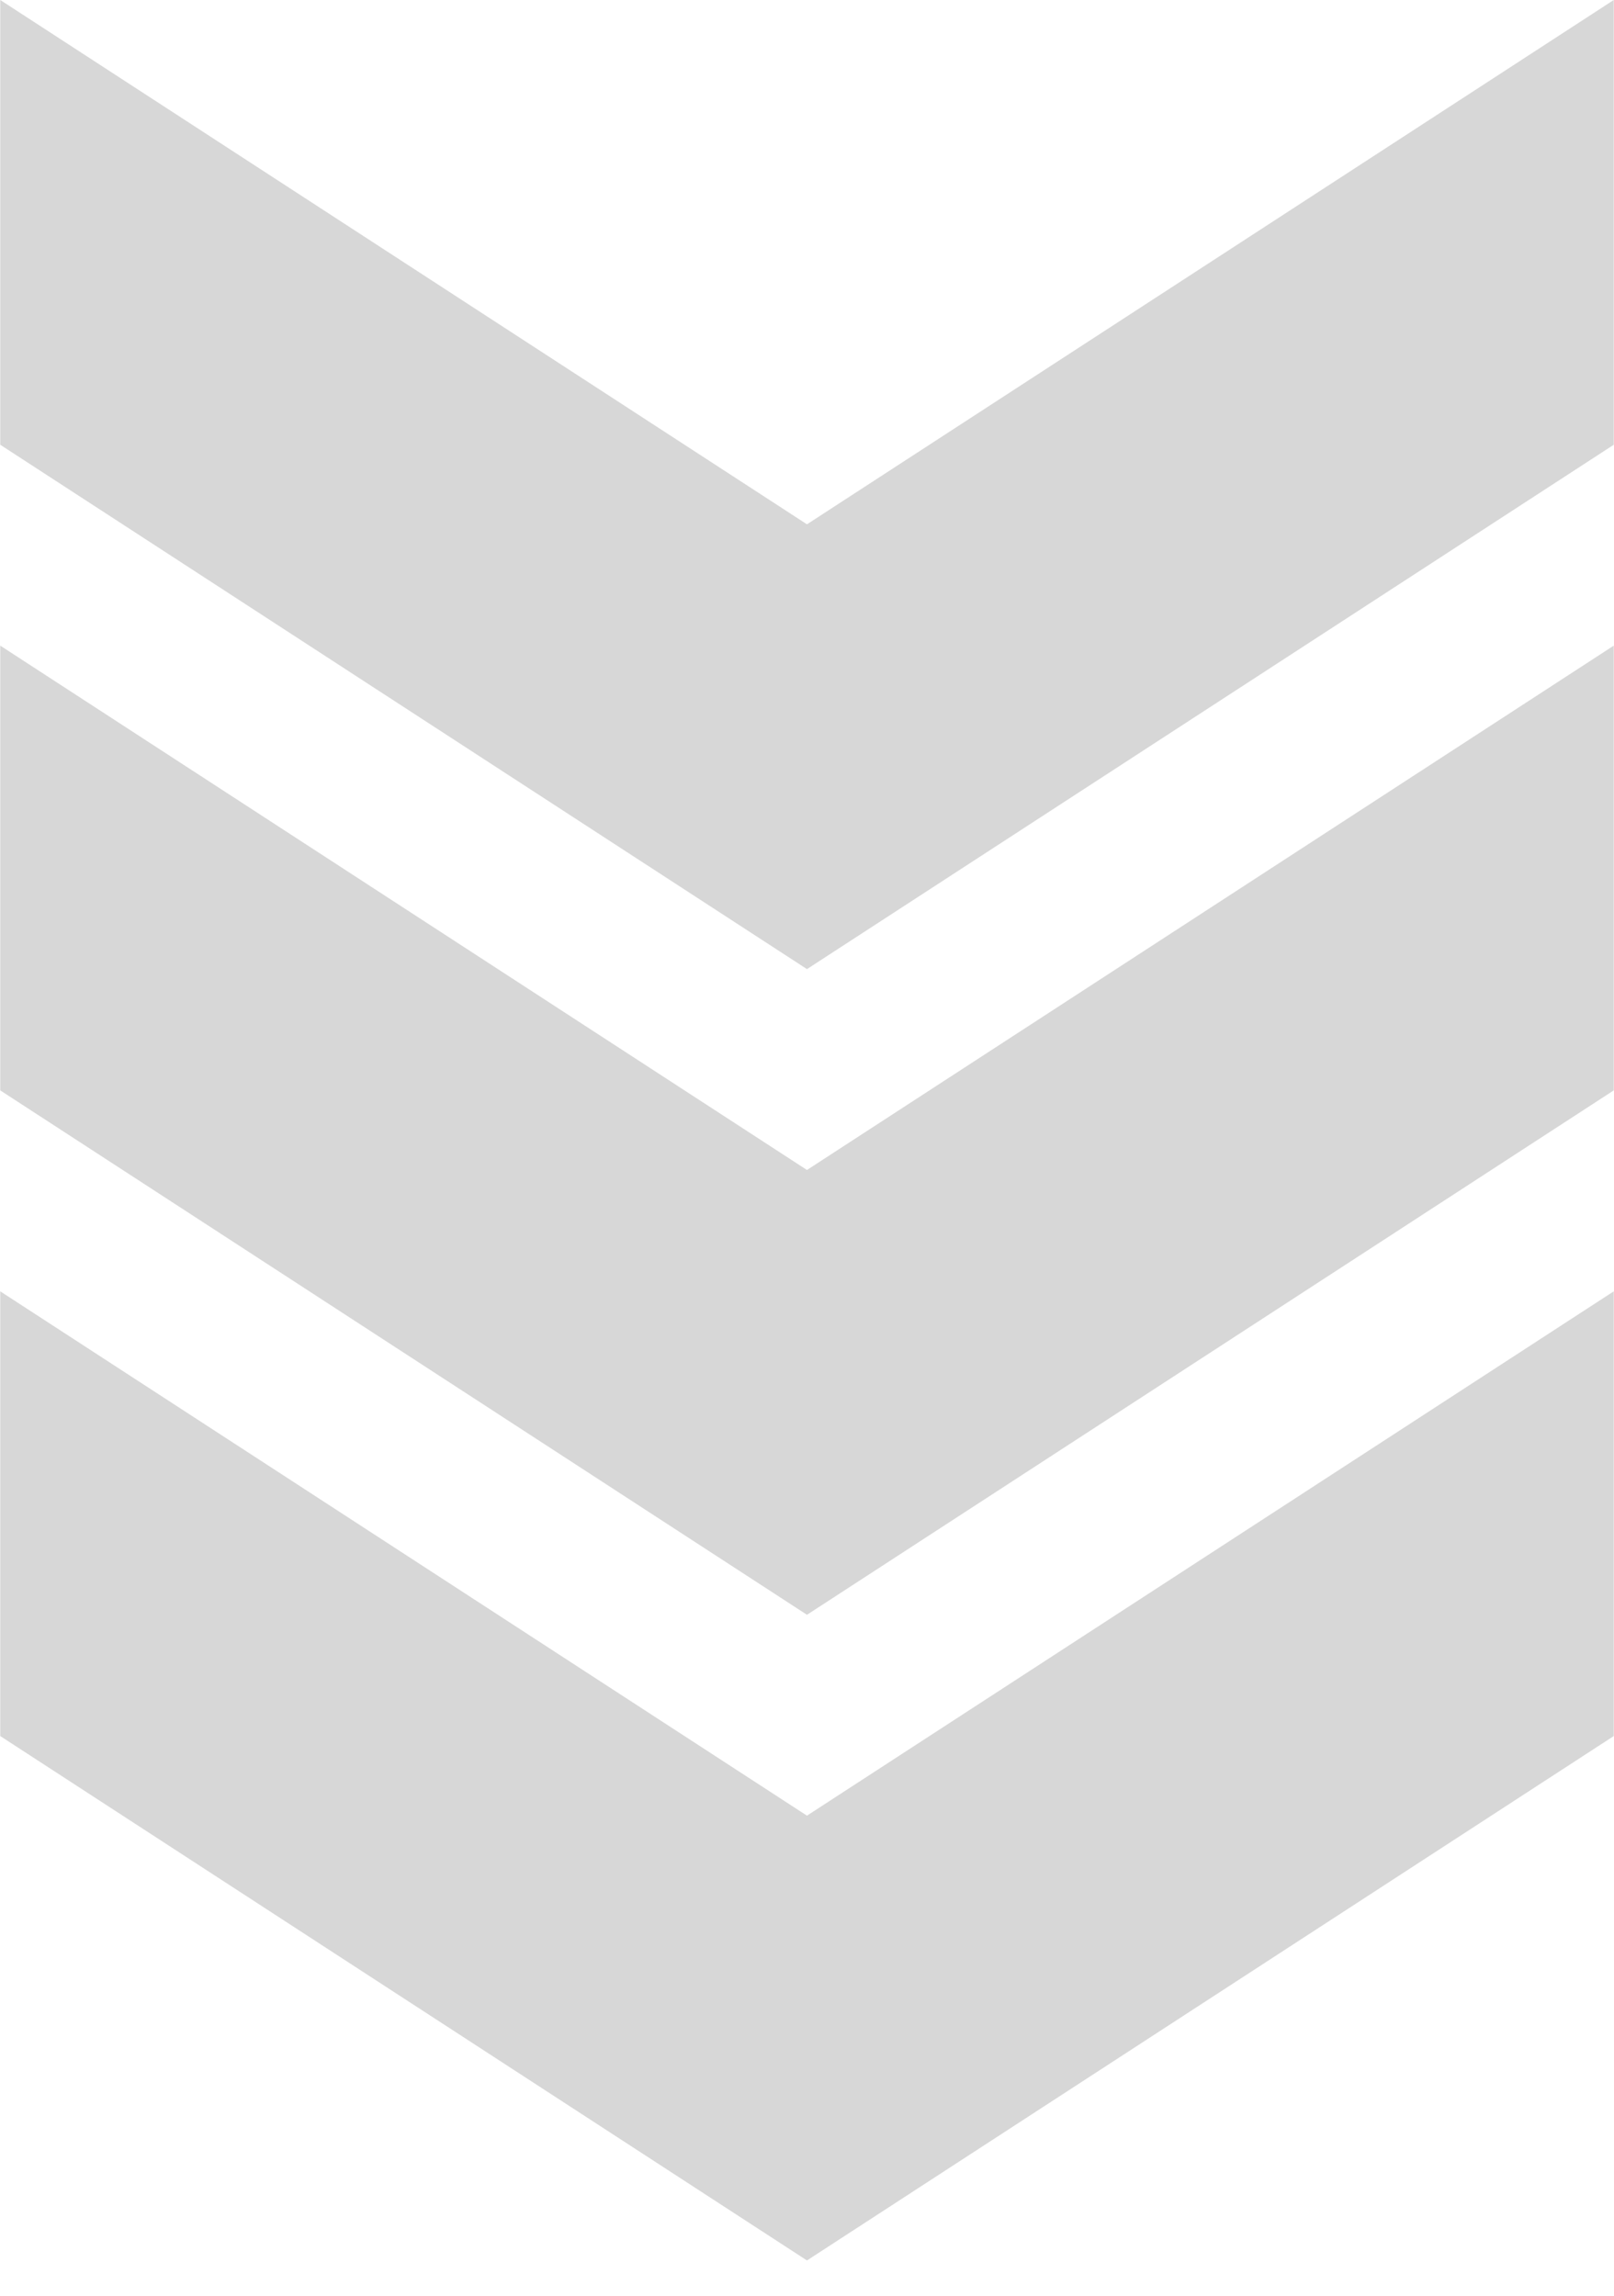 <svg width="45" height="64" viewBox="0 0 45 64" fill="none" xmlns="http://www.w3.org/2000/svg">
<path fill-rule="evenodd" clip-rule="evenodd" d="M22.499 14.617L0.007 0V12.399L22.499 27.017L44.993 12.399V0L22.499 14.617ZM0.007 17.999L22.499 32.617L44.993 17.999V30.398L22.499 45.017L0.007 30.398V17.999ZM0.007 36L22.499 50.617L44.993 36V48.398L22.499 63.017L0.007 48.398V36Z" fill="#D7D7D7"/>
</svg>

